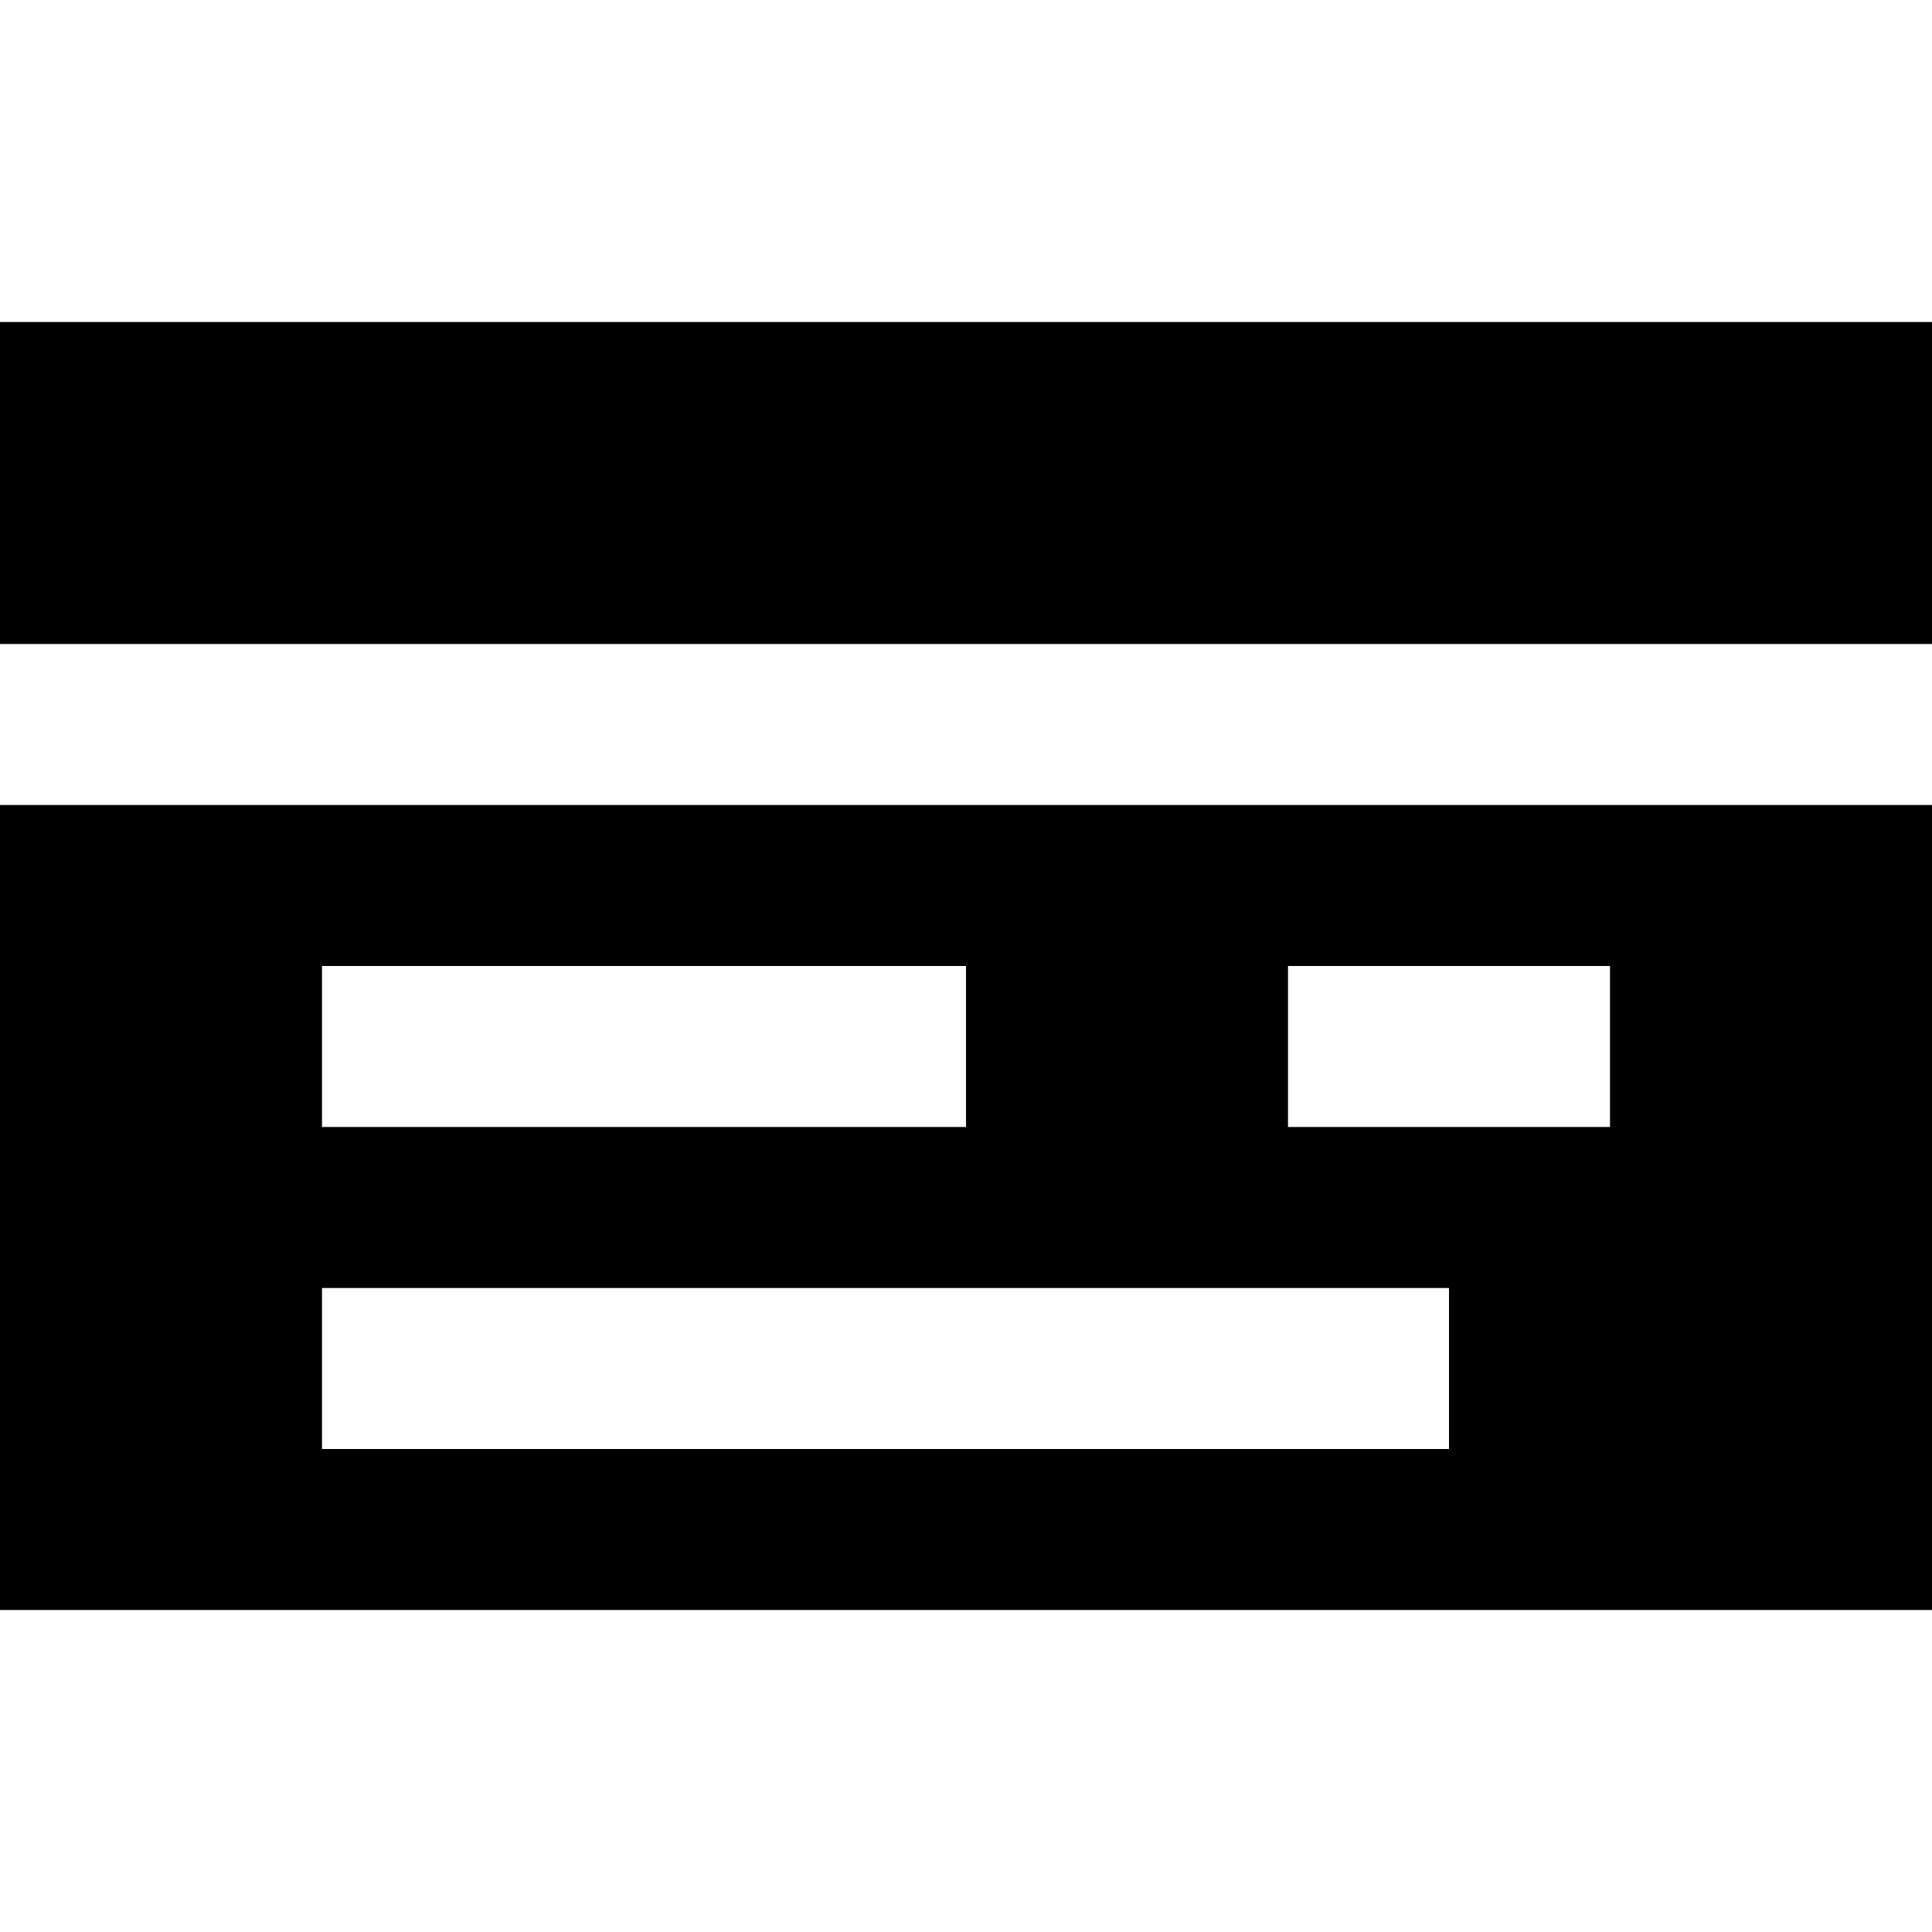 <!-- Generated by IcoMoon.io -->
<svg version="1.1" xmlns="http://www.w3.org/2000/svg" width="12" height="12" viewBox="0 0 12 12">
<title>bank-check-solid</title>
<path d="M0 2h12v2h-12v-2z"></path>
<path d="M0 5v5h12v-5h-12zM2 8h7v1h-7v-1zM6 6v1h-4v-1h4zM10 6v1h-2v-1h2z"></path>
</svg>
